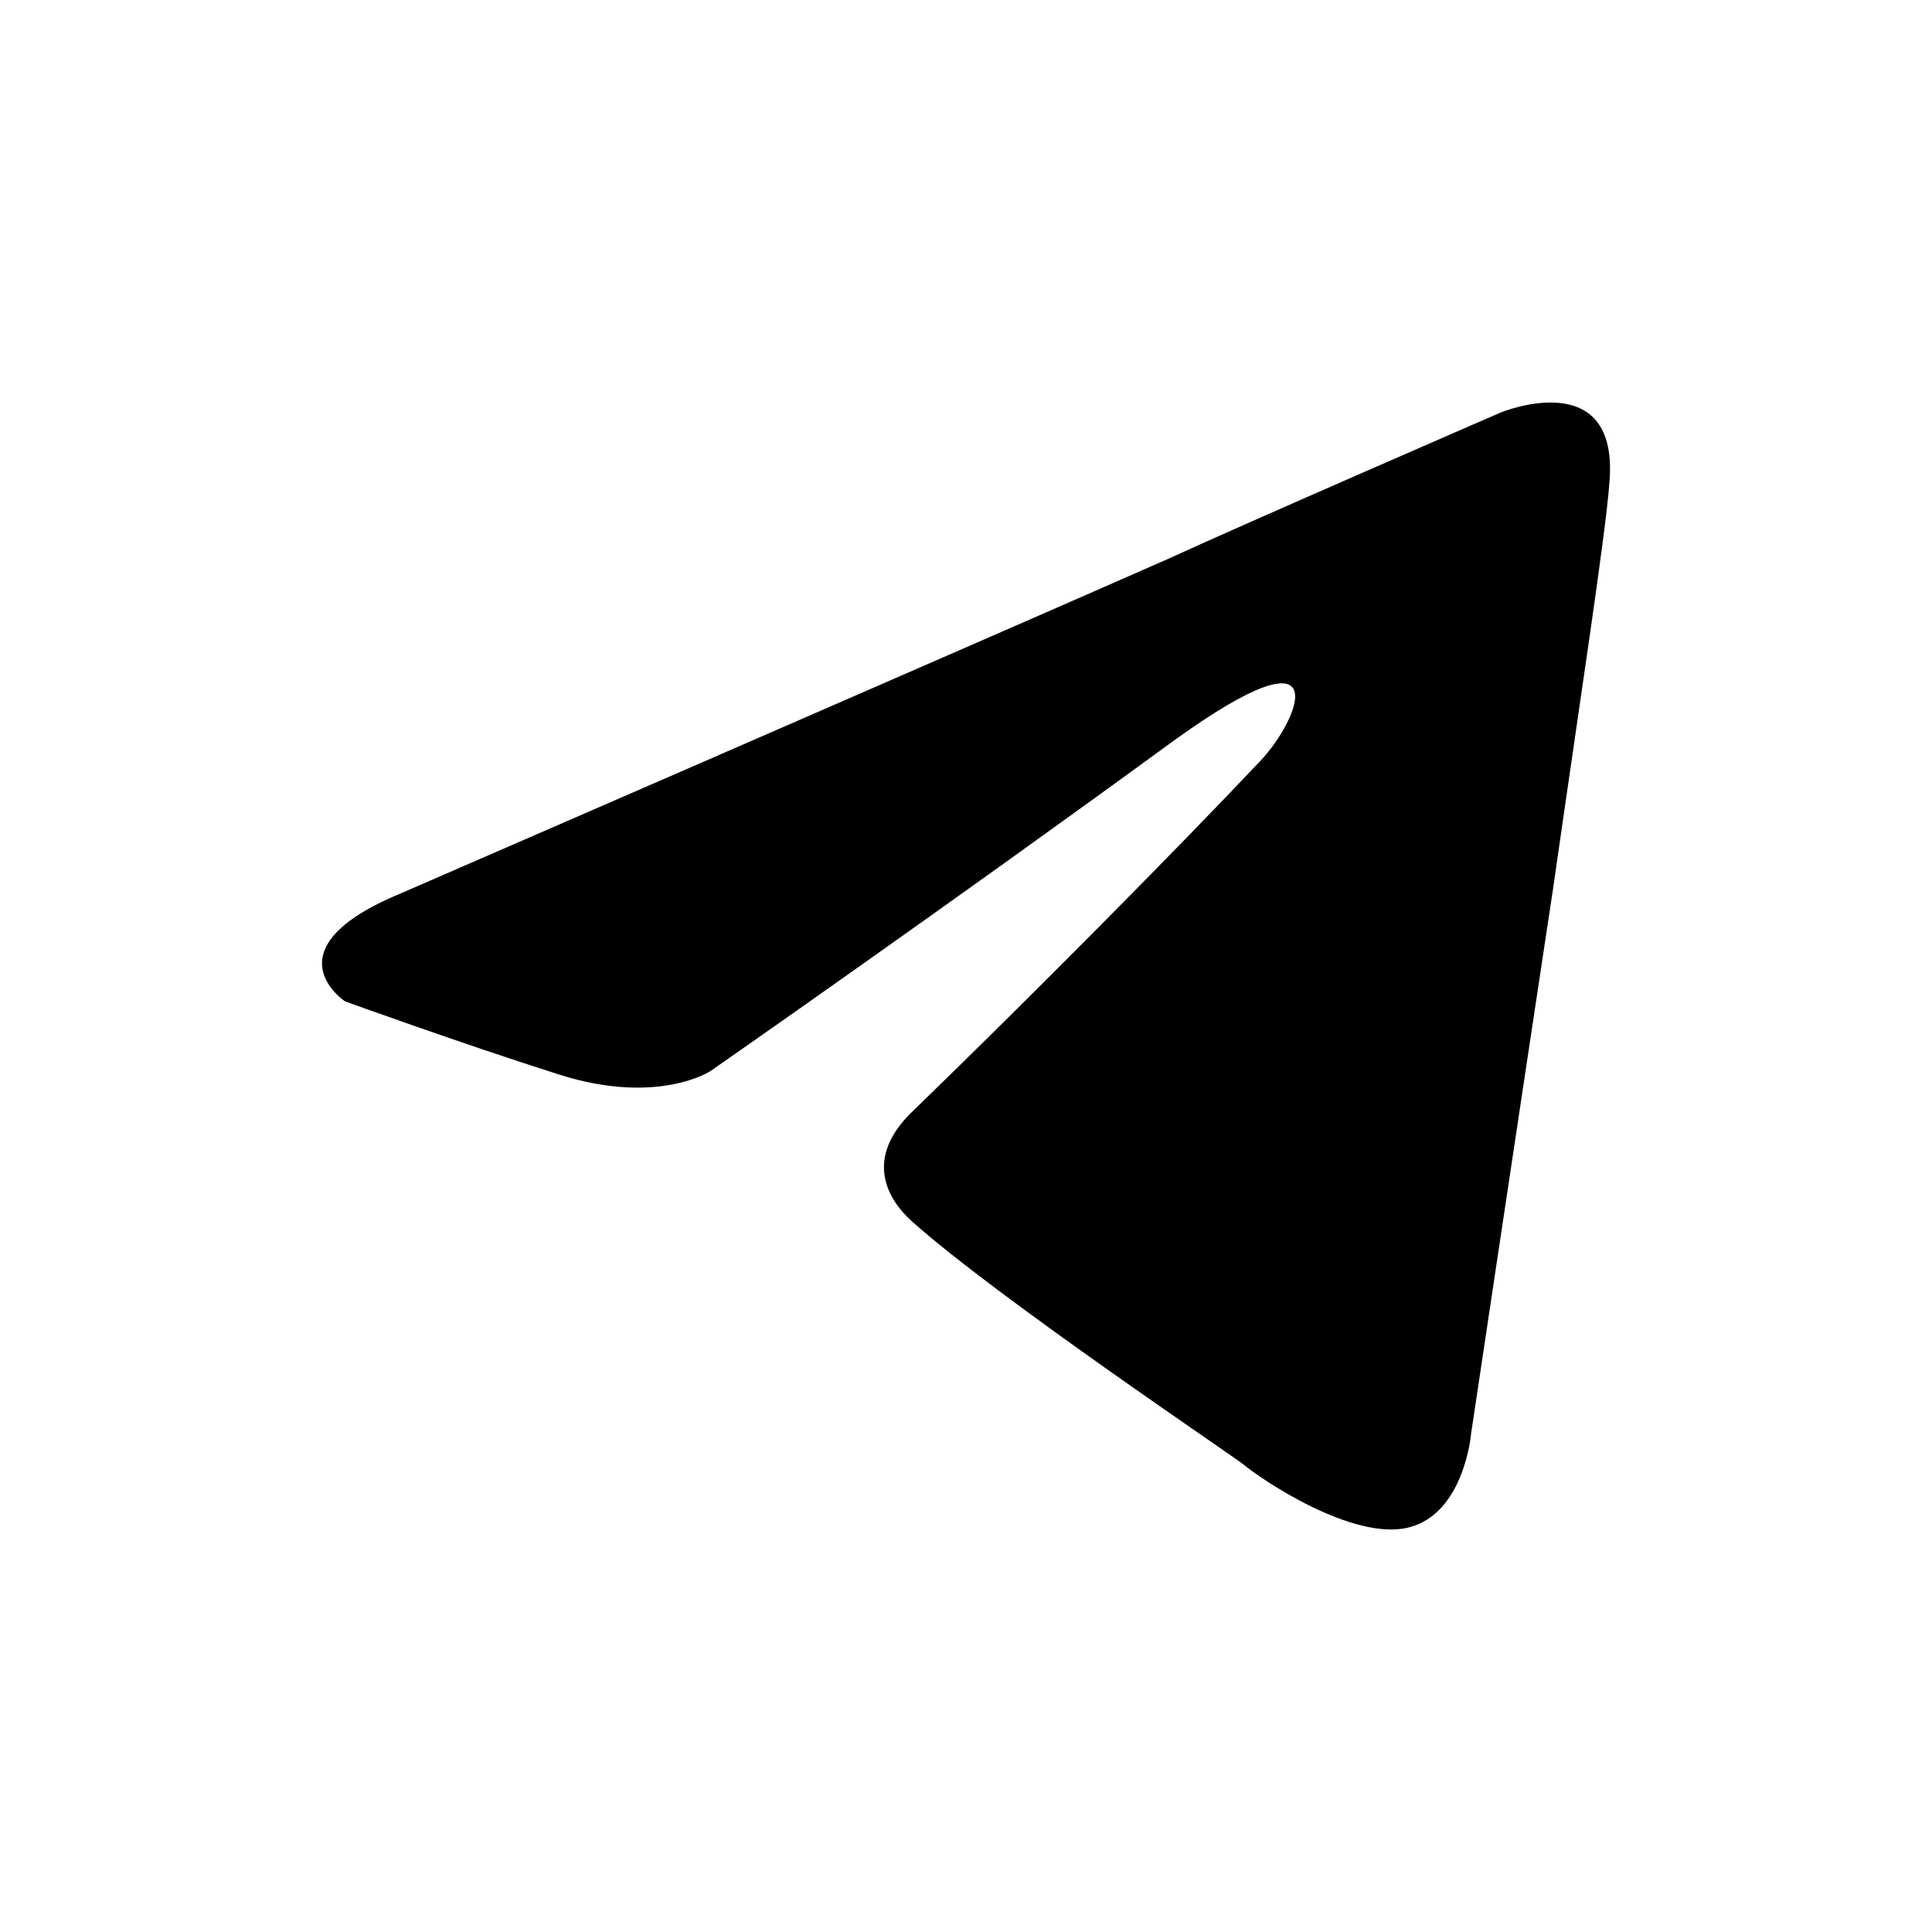 <svg width="24" height="24" viewBox="0 0 24 24" fill="none" xmlns="http://www.w3.org/2000/svg">
<path d="M4.981 11.097C4.981 11.097 12.057 8.024 14.512 6.942C15.452 6.509 18.643 5.124 18.643 5.124C18.643 5.124 20.116 4.518 19.993 5.989C19.952 6.595 19.625 8.716 19.297 11.011C18.806 14.257 18.275 17.806 18.275 17.806C18.275 17.806 18.193 18.802 17.498 18.975C16.802 19.148 15.657 18.369 15.452 18.196C15.289 18.066 12.385 16.118 11.321 15.166C11.035 14.906 10.707 14.387 11.362 13.781C12.835 12.352 14.593 10.578 15.657 9.452C16.148 8.933 16.639 7.721 14.593 9.192C11.689 11.313 8.826 13.305 8.826 13.305C8.826 13.305 8.171 13.738 6.944 13.348C5.717 12.958 4.286 12.439 4.286 12.439C4.286 12.439 3.304 11.79 4.981 11.097Z" fill="currentColor"/>
</svg>
